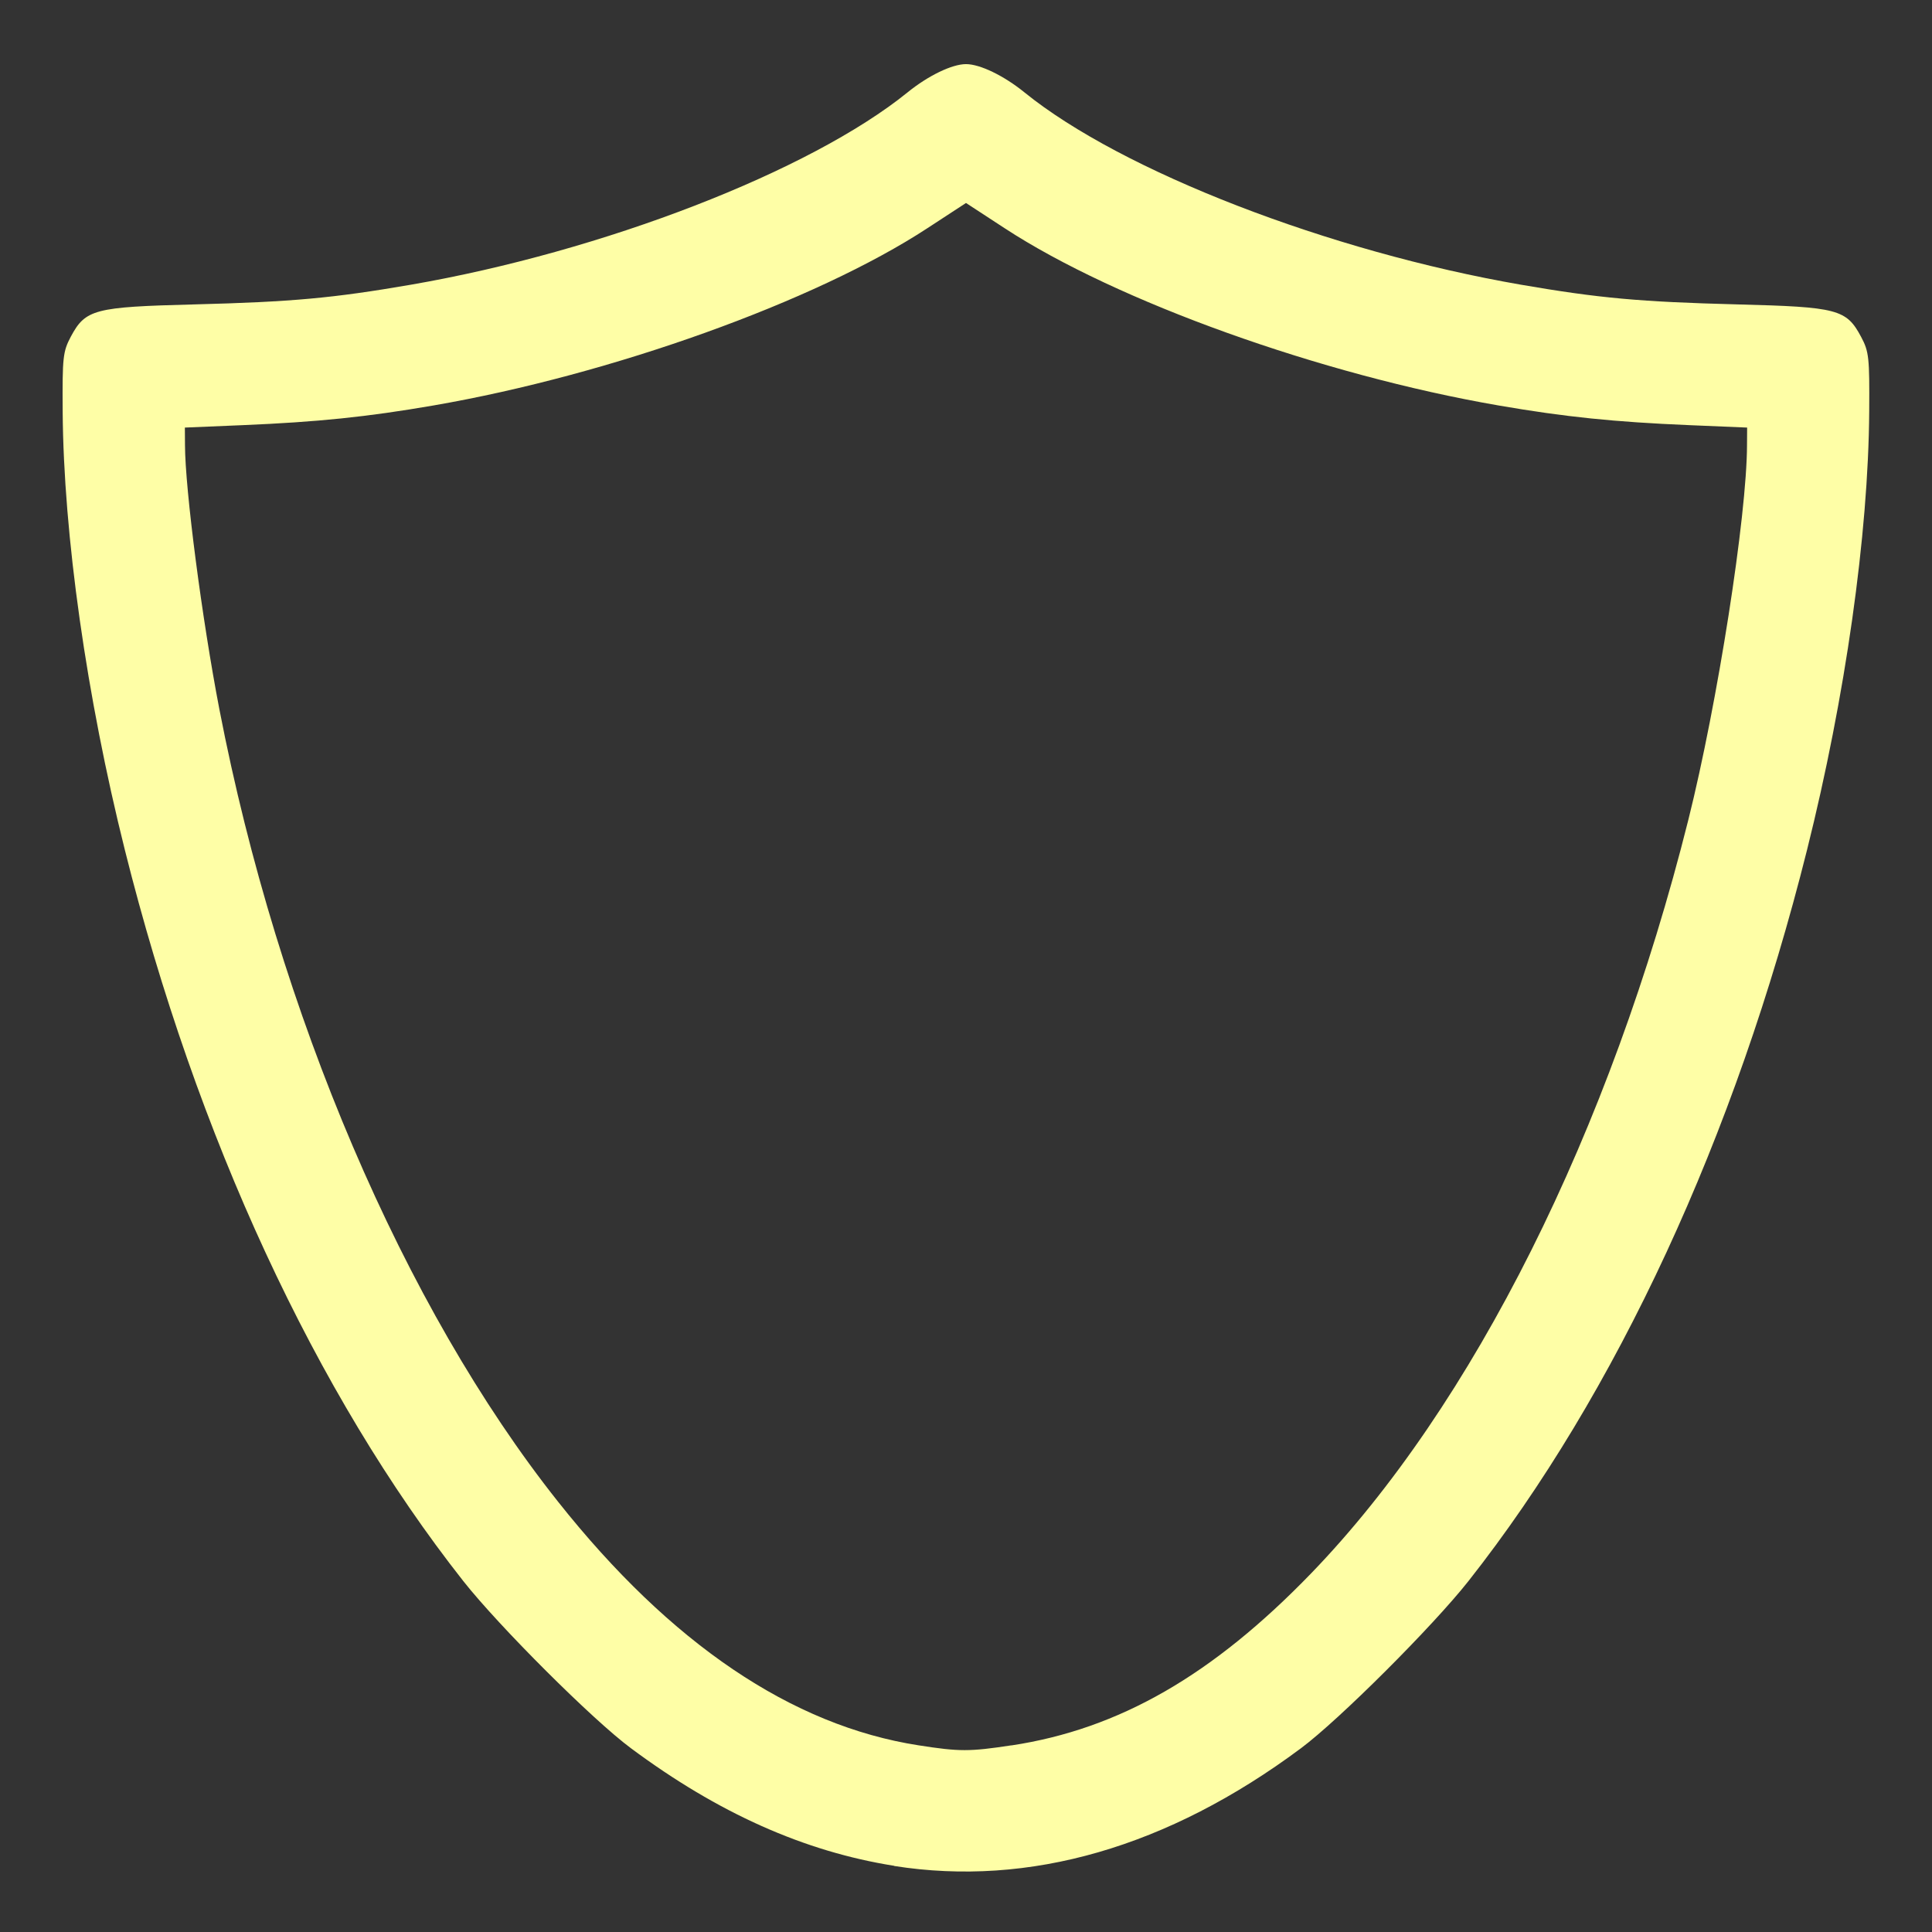 <?xml version="1.0" encoding="UTF-8" standalone="no"?>
<!-- Created with Inkscape (http://www.inkscape.org/) -->

<svg
   version="1.1"
   id="svg2"
   width="1600"
   height="1600"
   viewBox="0 0 1600 1600"
   sodipodi:docname="fake_user_off.svg"
   inkscape:version="1.2.2 (732a01da63, 2022-12-09)"
   xmlns:inkscape="http://www.inkscape.org/namespaces/inkscape"
   xmlns:sodipodi="http://sodipodi.sourceforge.net/DTD/sodipodi-0.dtd"
   xmlns="http://www.w3.org/2000/svg"
   xmlns:svg="http://www.w3.org/2000/svg"
   xmlns:rdf="http://www.w3.org/1999/02/22-rdf-syntax-ns#"
   xmlns:cc="http://creativecommons.org/ns#"
   xmlns:dc="http://purl.org/dc/elements/1.1/">
  <rect x="0" y="0" width="1600" height="1600" fill="#333333" stroke="none"/>
  <defs
     id="defs6" />
  <sodipodi:namedview
     pagecolor="#808080"
     bordercolor="#666666"
     borderopacity="1"
     objecttolerance="10"
     gridtolerance="10"
     guidetolerance="10"
     inkscape:pageopacity="0"
     inkscape:pageshadow="2"
     inkscape:window-width="1993"
     inkscape:window-height="1009"
     id="namedview4"
     showgrid="false"
     inkscape:zoom="0.5"
     inkscape:cx="461"
     inkscape:cy="550"
     inkscape:window-x="-8"
     inkscape:window-y="-8"
     inkscape:window-maximized="1"
     inkscape:current-layer="FAKE_USER_OFF"
     inkscape:showpageshadow="0"
     inkscape:pagecheckerboard="true"
     inkscape:deskcolor="#d1d1d1" />
  <g
     id="FAKE_USER_OFF"
     transform="matrix(100,0,0,100,0,4.9999997e-5)"
     style="stroke-width:0.011">
    <path
       style="fill:none;stroke-width:0"
       d="M 0,8 V 0 h 8 8 v 8 8 H 8 0 Z m 8.562,7.455 c 0.77,-0.117 1.477,-0.429 2.213,-0.976 0.316,-0.235 1.092,-1.01 1.388,-1.385 1.225,-1.554 2.209,-3.681 2.804,-6.055 0.317,-1.266 0.507,-2.609 0.515,-3.632 0.003,-0.447 -0.002,-0.495 -0.067,-0.617 C 15.292,2.561 15.22,2.542 14.391,2.521 13.579,2.5 13.243,2.469 12.598,2.358 11.008,2.083 9.292,1.419 8.484,0.765 8.314,0.627 8.116,0.531 8,0.531 7.884,0.531 7.686,0.627 7.516,0.765 6.708,1.419 4.992,2.083 3.402,2.358 2.757,2.469 2.421,2.5 1.609,2.521 0.78,2.542 0.708,2.561 0.586,2.789 0.521,2.912 0.516,2.959 0.519,3.406 c 0.007,1.023 0.198,2.366 0.515,3.632 0.594,2.374 1.579,4.501 2.804,6.055 0.296,0.375 1.072,1.15 1.388,1.385 1.095,0.815 2.225,1.145 3.338,0.976 z M 7.606,14.454 C 6.558,14.292 5.553,13.613 4.621,12.438 3.344,10.827 2.304,8.391 1.817,5.875 1.672,5.128 1.532,4.054 1.532,3.685 L 1.531,3.541 2.008,3.521 C 2.629,3.495 3.039,3.453 3.589,3.358 5.06,3.104 6.754,2.496 7.68,1.89 L 8,1.681 8.32,1.89 c 0.926,0.606 2.619,1.214 4.091,1.468 0.55,0.095 0.959,0.137 1.581,0.163 l 0.477,0.02 -3.34e-4,0.144 c -1.88e-4,0.079 -0.021,0.34 -0.046,0.581 -0.27,2.562 -1.053,4.997 -2.265,7.047 -0.369,0.623 -0.823,1.225 -1.296,1.715 -0.818,0.847 -1.593,1.292 -2.486,1.428 -0.347,0.053 -0.429,0.053 -0.769,-1.25e-4 z"
       id="path821"
       inkscape:connector-curvature="0" />
    <path
       style="fill:#fefea6;stroke-width:0"
       d="M 7.406,15.452 C 6.661,15.334 5.947,15.015 5.225,14.478 4.909,14.244 4.133,13.469 3.837,13.094 2.613,11.54 1.628,9.413 1.034,7.039 0.717,5.772 0.526,4.429 0.519,3.406 0.516,2.959 0.521,2.912 0.586,2.789 0.708,2.561 0.78,2.542 1.609,2.521 2.421,2.5 2.757,2.469 3.402,2.358 4.992,2.083 6.708,1.419 7.516,0.765 7.686,0.627 7.884,0.531 8,0.531 c 0.116,0 0.314,0.096 0.484,0.234 0.807,0.654 2.524,1.318 4.113,1.593 0.645,0.111 0.982,0.142 1.793,0.163 0.829,0.021 0.901,0.04 1.023,0.269 0.065,0.122 0.07,0.17 0.067,0.617 -0.007,1.023 -0.198,2.366 -0.515,3.632 -0.594,2.374 -1.579,4.501 -2.804,6.055 -0.296,0.375 -1.072,1.15 -1.388,1.385 -1.1,0.819 -2.249,1.151 -3.369,0.974 z M 8.375,14.455 c 0.893,-0.135 1.668,-0.581 2.486,-1.428 1.338,-1.386 2.475,-3.659 3.121,-6.237 C 14.224,5.823 14.467,4.272 14.468,3.685 L 14.469,3.541 13.992,3.521 C 13.371,3.495 12.961,3.453 12.411,3.358 10.94,3.104 9.246,2.496 8.32,1.89 L 8,1.681 7.68,1.89 C 6.754,2.496 5.06,3.104 3.589,3.358 3.039,3.453 2.629,3.495 2.008,3.521 L 1.531,3.541 1.532,3.685 c 8.606e-4,0.369 0.141,1.443 0.285,2.19 0.487,2.516 1.527,4.952 2.805,6.562 0.932,1.175 1.936,1.854 2.985,2.017 0.339,0.053 0.422,0.053 0.769,1.25e-4 z"
       id="path819"
       inkscape:connector-curvature="0" />
  </g>
</svg>
